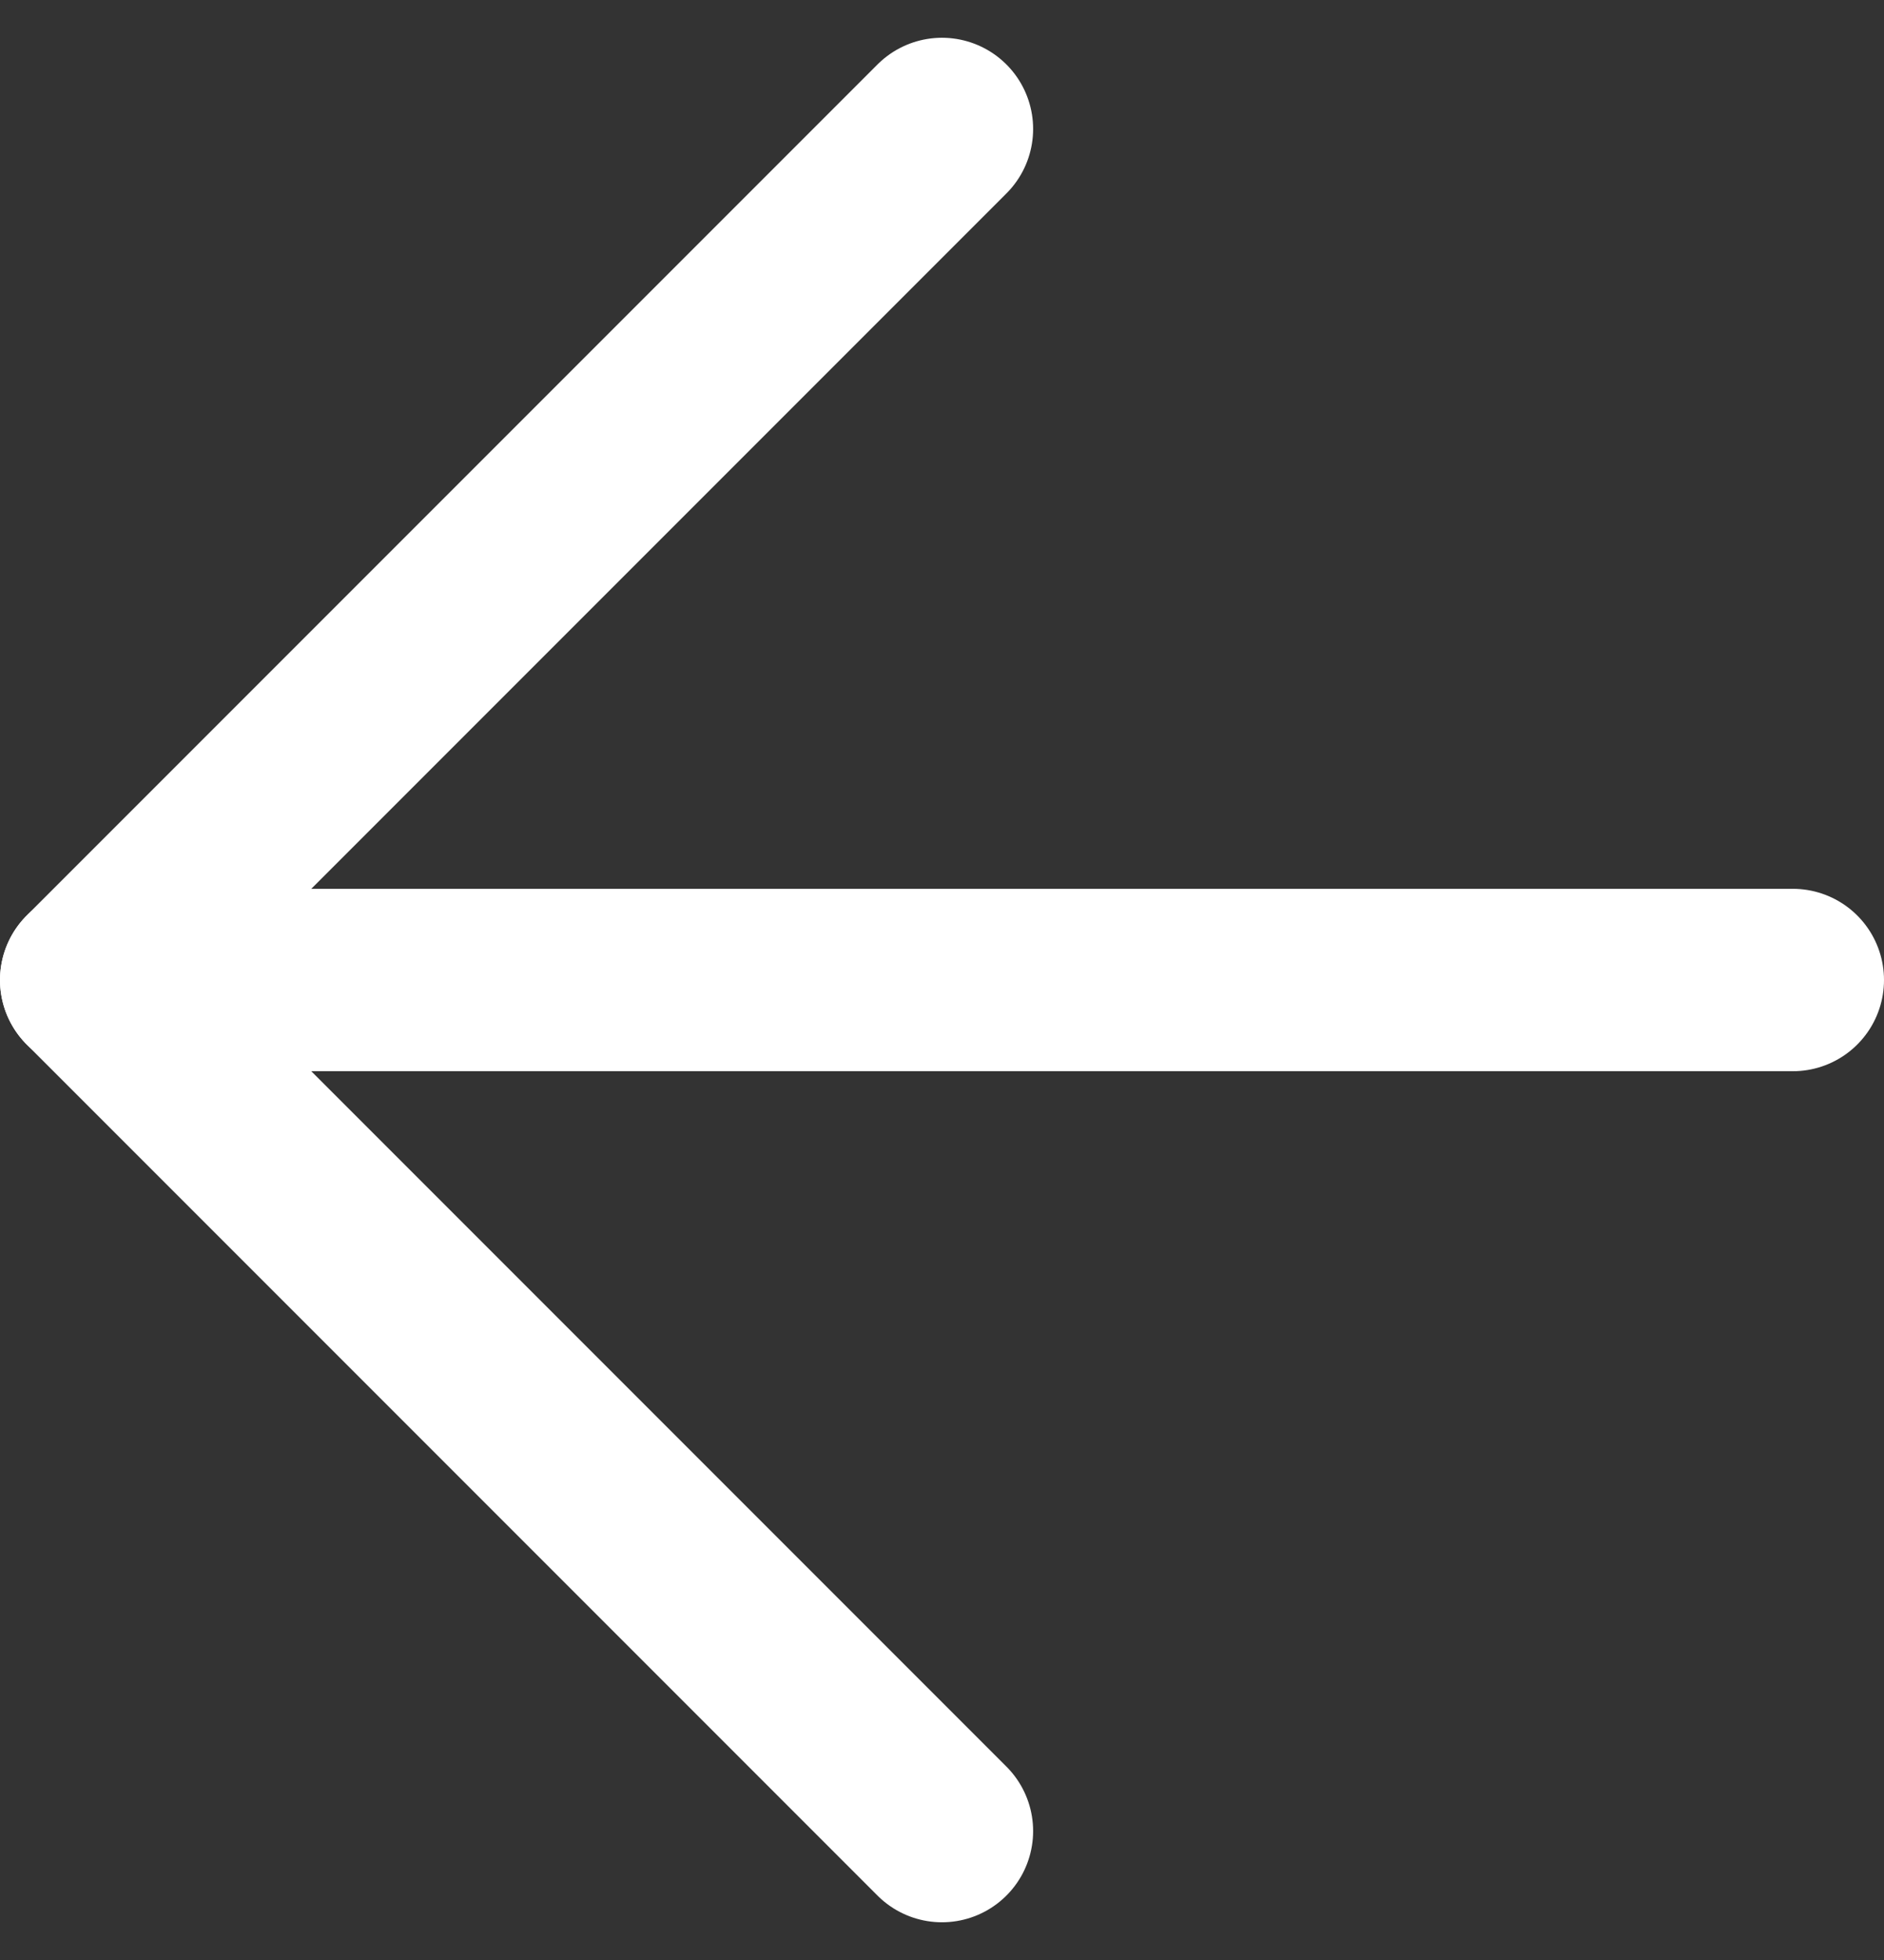 <svg xmlns="http://www.w3.org/2000/svg" width="20.665" height="21.493" viewBox="0 0 20.665 21.493">
  <rect x="0" y="0" width="20.665" height="21.493" fill="#333333" stroke="none"/>
  <g id="arrow-left" transform="translate(1 1.414)">
    <line id="Line_1" data-name="Line 1" x1="18.665" transform="translate(0 9.332)" fill="none" stroke="#fff" stroke-linecap="round" stroke-linejoin="round" stroke-width="2"/>
    <path id="Path_75" data-name="Path 75" d="M9.332,0,0,9.332l9.332,9.332" transform="translate(0)" fill="none" stroke="#fff" stroke-linecap="round" stroke-linejoin="round" stroke-width="2"/>
  </g>
</svg>

